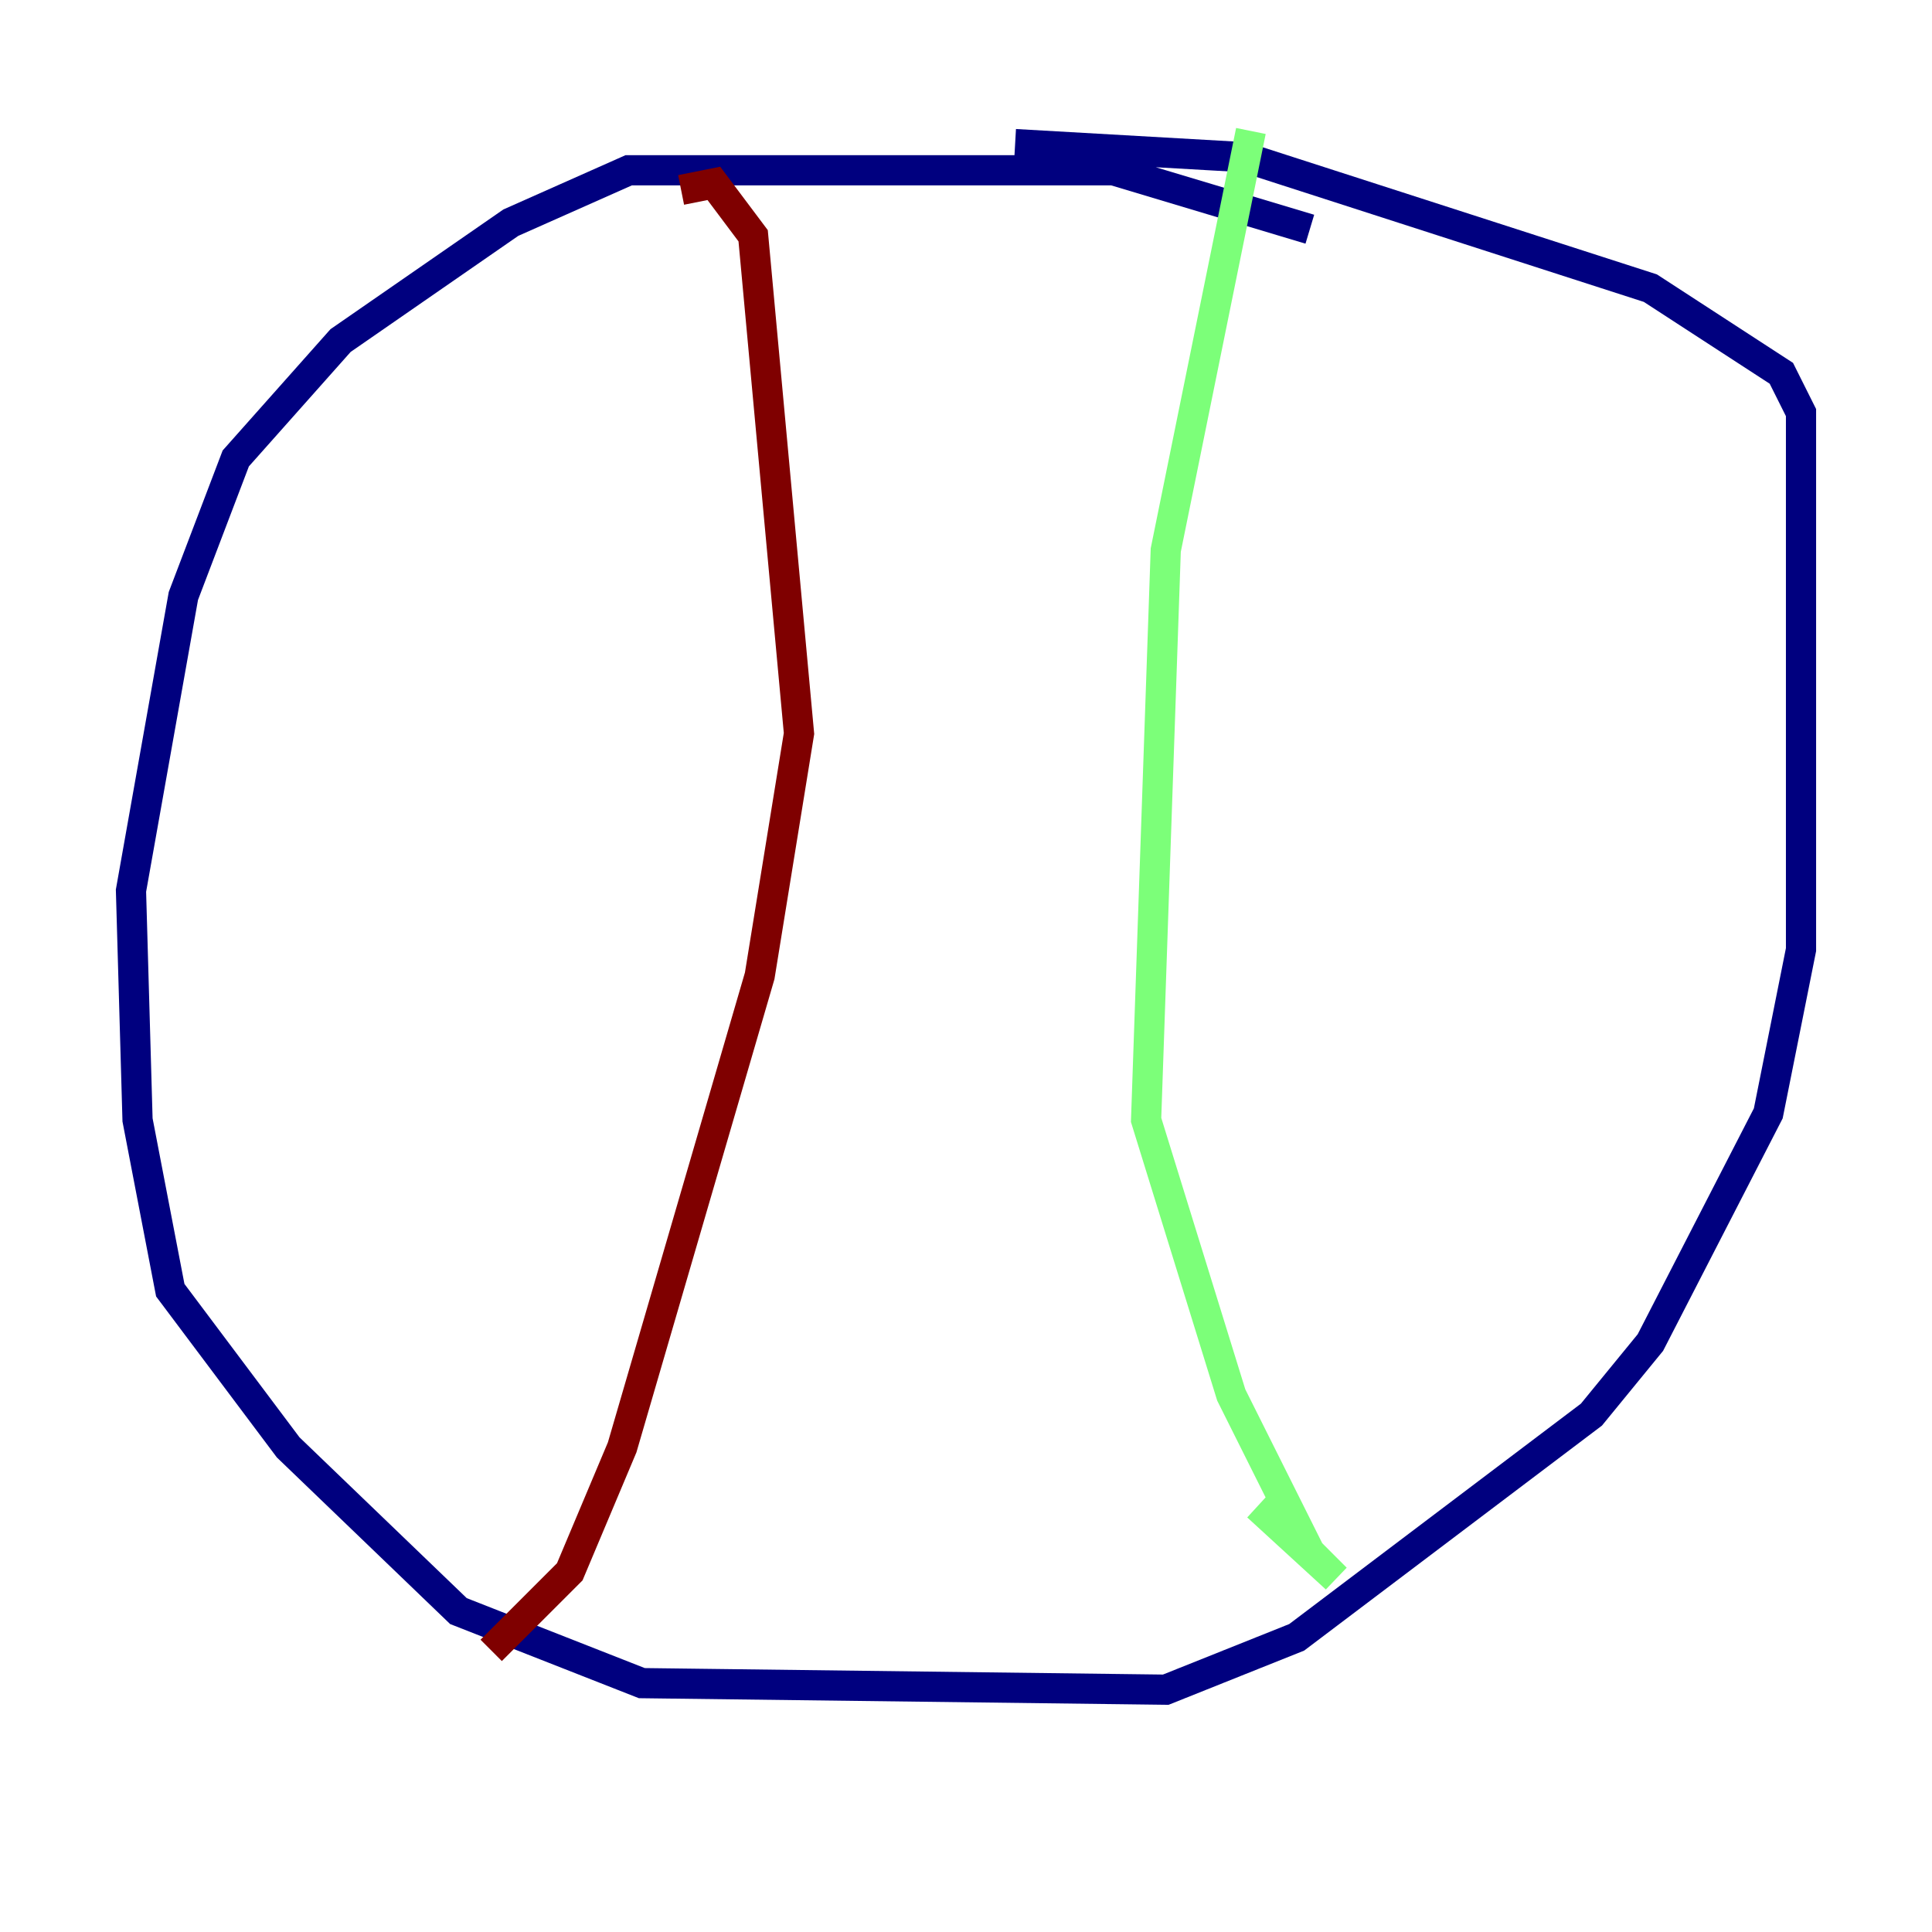 <?xml version="1.0" encoding="utf-8" ?>
<svg baseProfile="tiny" height="128" version="1.2" viewBox="0,0,128,128" width="128" xmlns="http://www.w3.org/2000/svg" xmlns:ev="http://www.w3.org/2001/xml-events" xmlns:xlink="http://www.w3.org/1999/xlink"><defs /><polyline fill="none" points="86.78,15.186 73.763,11.281 41.654,11.281 33.844,14.752 22.563,22.563 15.62,30.373 12.149,39.485 8.678,59.01 9.112,74.197 11.281,85.478 19.091,95.891 30.373,106.739 42.522,111.512 77.234,111.946 85.912,108.475 105.437,93.722 109.342,88.949 117.153,73.763 119.322,62.915 119.322,27.336 118.02,24.732 109.342,19.091 82.441,10.414 67.254,9.546" stroke="#00007f" stroke-width="2" /><polyline fill="none" points="82.875,8.678 77.234,36.447 75.932,74.197 81.573,92.42 86.78,102.834 88.515,104.57 83.308,99.797" stroke="#7cff79" stroke-width="2" /><polyline fill="none" points="45.125,12.583 47.295,12.149 49.898,15.62 52.936,48.597 50.332,64.651 41.22,95.891 37.749,104.136 32.542,109.342" stroke="#7f0000" stroke-width="2" /></svg>